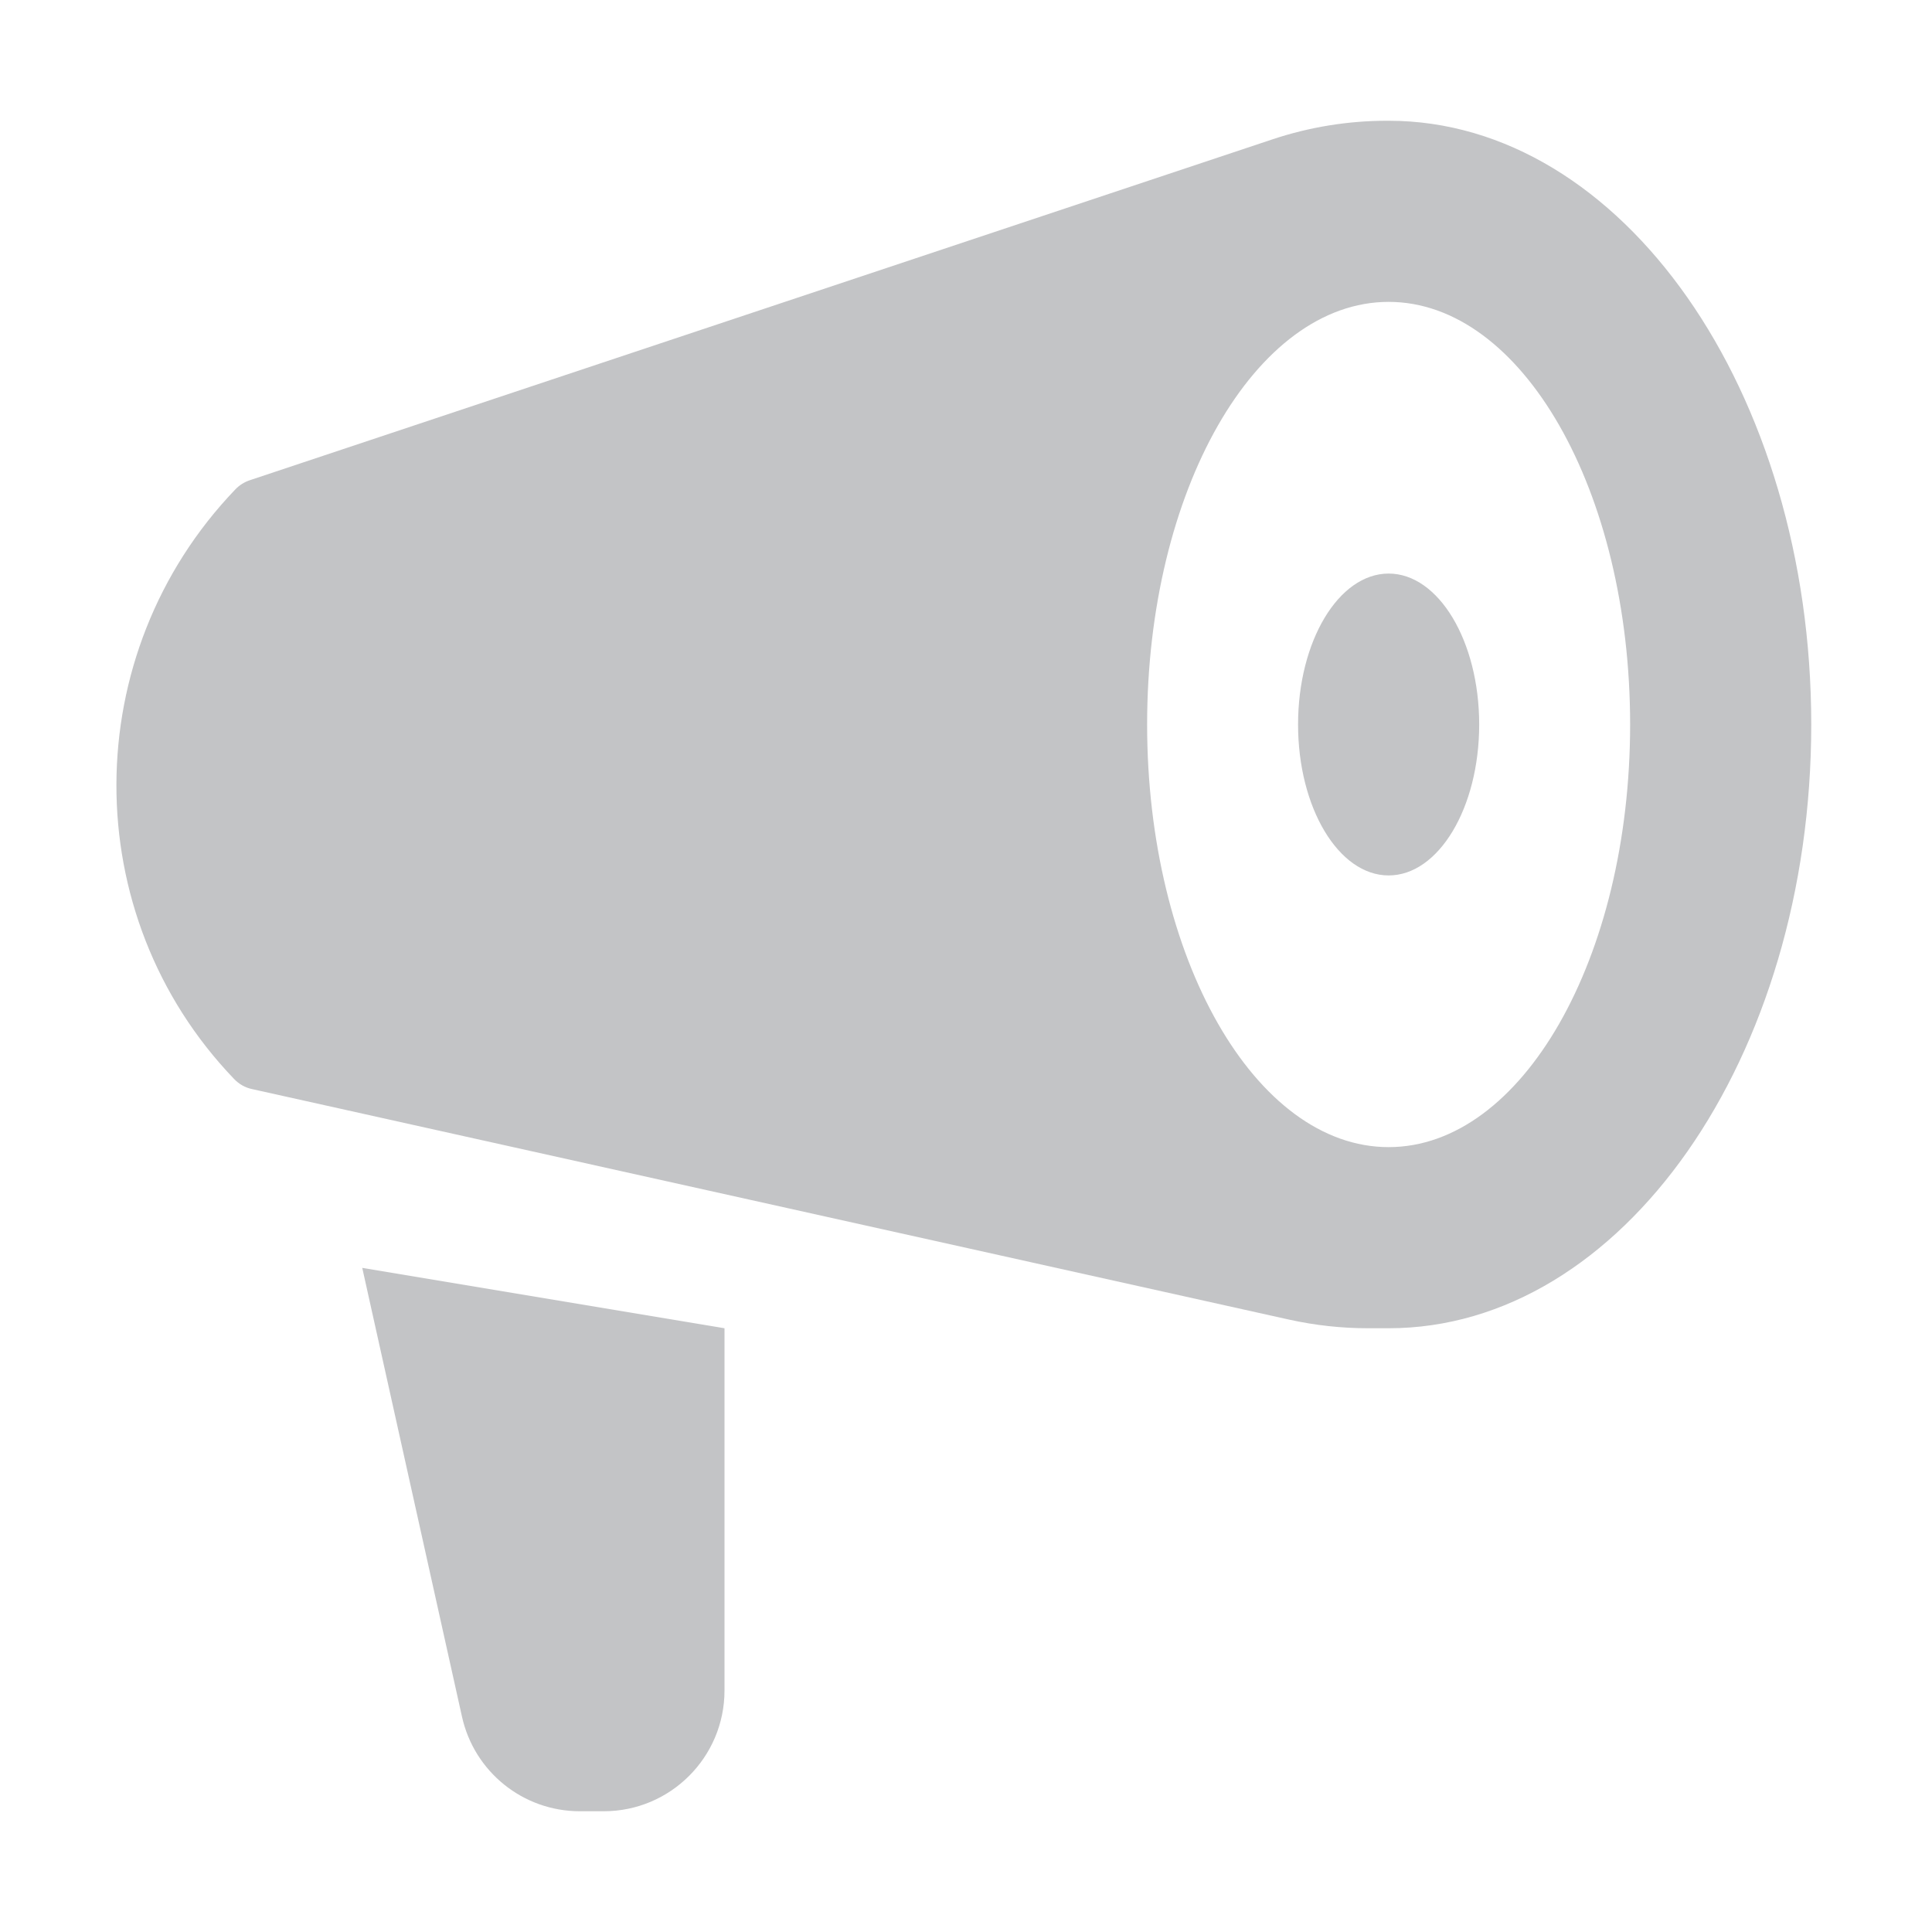 <svg width="16" height="16" viewBox="0 0 16 16" fill="#c3c4c6" class="sc-evZas jTKEnn"><path fill-rule="evenodd" clip-rule="evenodd" d="M2.069 3.977L10.538 1.154C10.844 1.052 11.164 1 11.487 1H11.5C13.433 1 15 3.239 15 6C15 8.761 13.433 11 11.5 11H11.329C11.11 11 10.892 10.976 10.678 10.929L2.086 9.019C2.03 9.007 1.979 8.978 1.939 8.936C0.632 7.575 0.643 5.414 1.949 4.053C1.982 4.018 2.024 3.992 2.069 3.977ZM11.5 9.5C12.605 9.5 13.5 7.933 13.5 6C13.5 4.067 12.605 2.5 11.5 2.5C10.395 2.5 9.5 4.067 9.5 6C9.5 7.933 10.395 9.5 11.5 9.5Z"></path><path d="M3 10.5L3.826 14.217C3.928 14.675 4.333 15 4.802 15H5C5.552 15 6 14.552 6 14V11L3 10.5Z"></path><path d="M12.25 6C12.25 6.69 11.914 7.25 11.5 7.25C11.086 7.25 10.75 6.69 10.75 6C10.75 5.31 11.086 4.75 11.5 4.75C11.914 4.75 12.25 5.31 12.25 6Z"></path></svg>